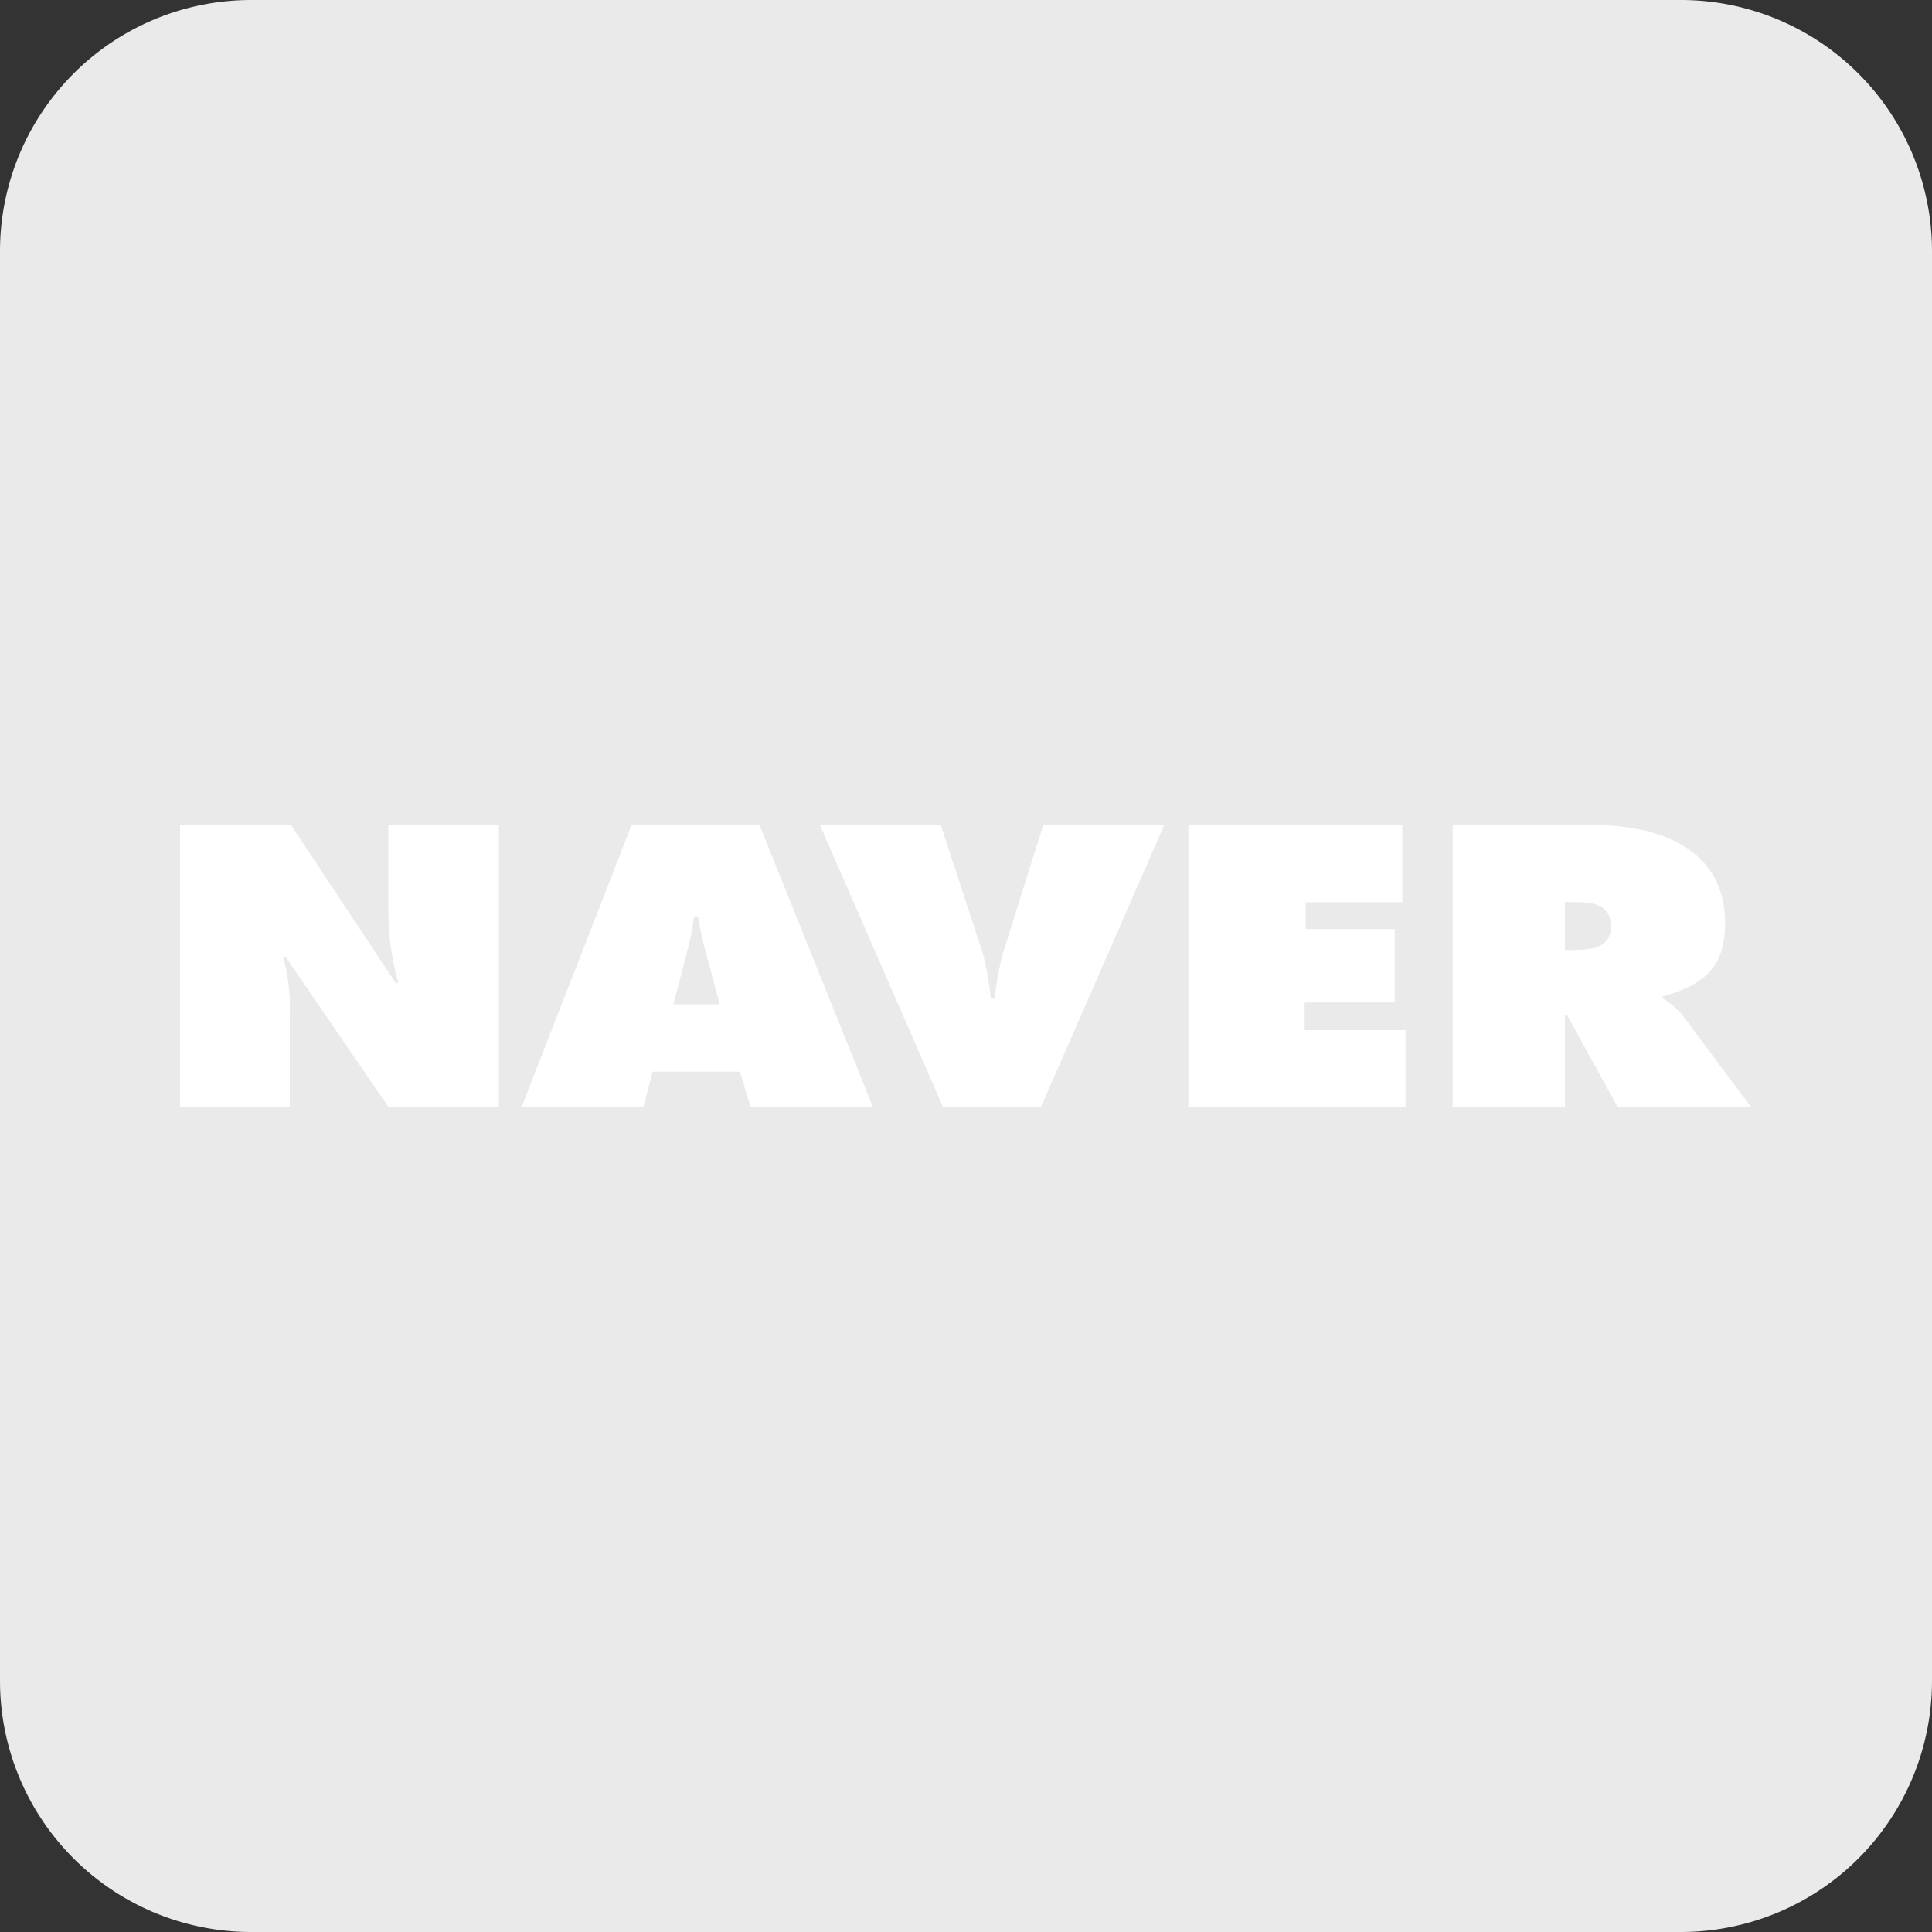 <svg id="Layer_1" data-name="Layer 1" xmlns="http://www.w3.org/2000/svg" viewBox="0 0 100 100"><rect x="0" y="0" width="100" height="100" fill="#333333" stroke="none"/><defs><style>.cls-3{fill:#eaeaea;}.cls-4{fill:#fff;}</style></defs><g id="bg-2" data-name="bg"><path class="cls-3" d="M0,13V87a13,13,0,0,0,13,13H87a13,13,0,0,0,13-13V13A13,13,0,0,0,87,0H13A13,13,0,0,0,0,13Z"/></g><path class="cls-4" d="M9.32,42.7h5.74s5.22,7.88,5.37,8.1.17,0,.17,0a13.79,13.79,0,0,1-.5-3.72V42.7h5.72V57.3H20.11S15,49.84,14.85,49.63s-.17,0-.17,0A9.76,9.76,0,0,1,15,52.56V57.3H9.32V42.7Z"/><path class="cls-4" d="M34.85,52l.78-3a13.19,13.19,0,0,0,.28-1.46.12.12,0,0,1,.24,0,14.18,14.18,0,0,0,.3,1.44l.8,3h-2.4Zm-1.07,3.47h4.52l.55,1.82h6.33L39.31,42.7H32.69L27,57.3H33.3Z"/><path class="cls-4" d="M60.26,42.7,53.88,57.3H48.81L42.44,42.7h6.25l2.18,6.64a15.66,15.66,0,0,1,.41,2.29.11.11,0,0,0,.21,0,15.62,15.62,0,0,1,.42-2.29L54,42.7h6.25Z"/><path class="cls-4" d="M61.51,42.7H72.58v4h-5v1.39h4.61v3.8H67.53v1.43h5.22v4H61.51V42.7Z"/><path class="cls-4" d="M81,46.69h.46c1,0,1.92.13,1.92,1.26s-1,1.22-2,1.22H81V46.69ZM75.19,57.3H81V52.61s0-.17.15,0l2.58,4.69h6.9L87.1,52.56a4.47,4.47,0,0,0-1-.87c-.12-.08,0-.12,0-.12,2.23-.66,3.19-1.59,3.19-3.8,0-3.68-3.15-5.07-6.86-5.07H75.19V57.3Z"/></svg>